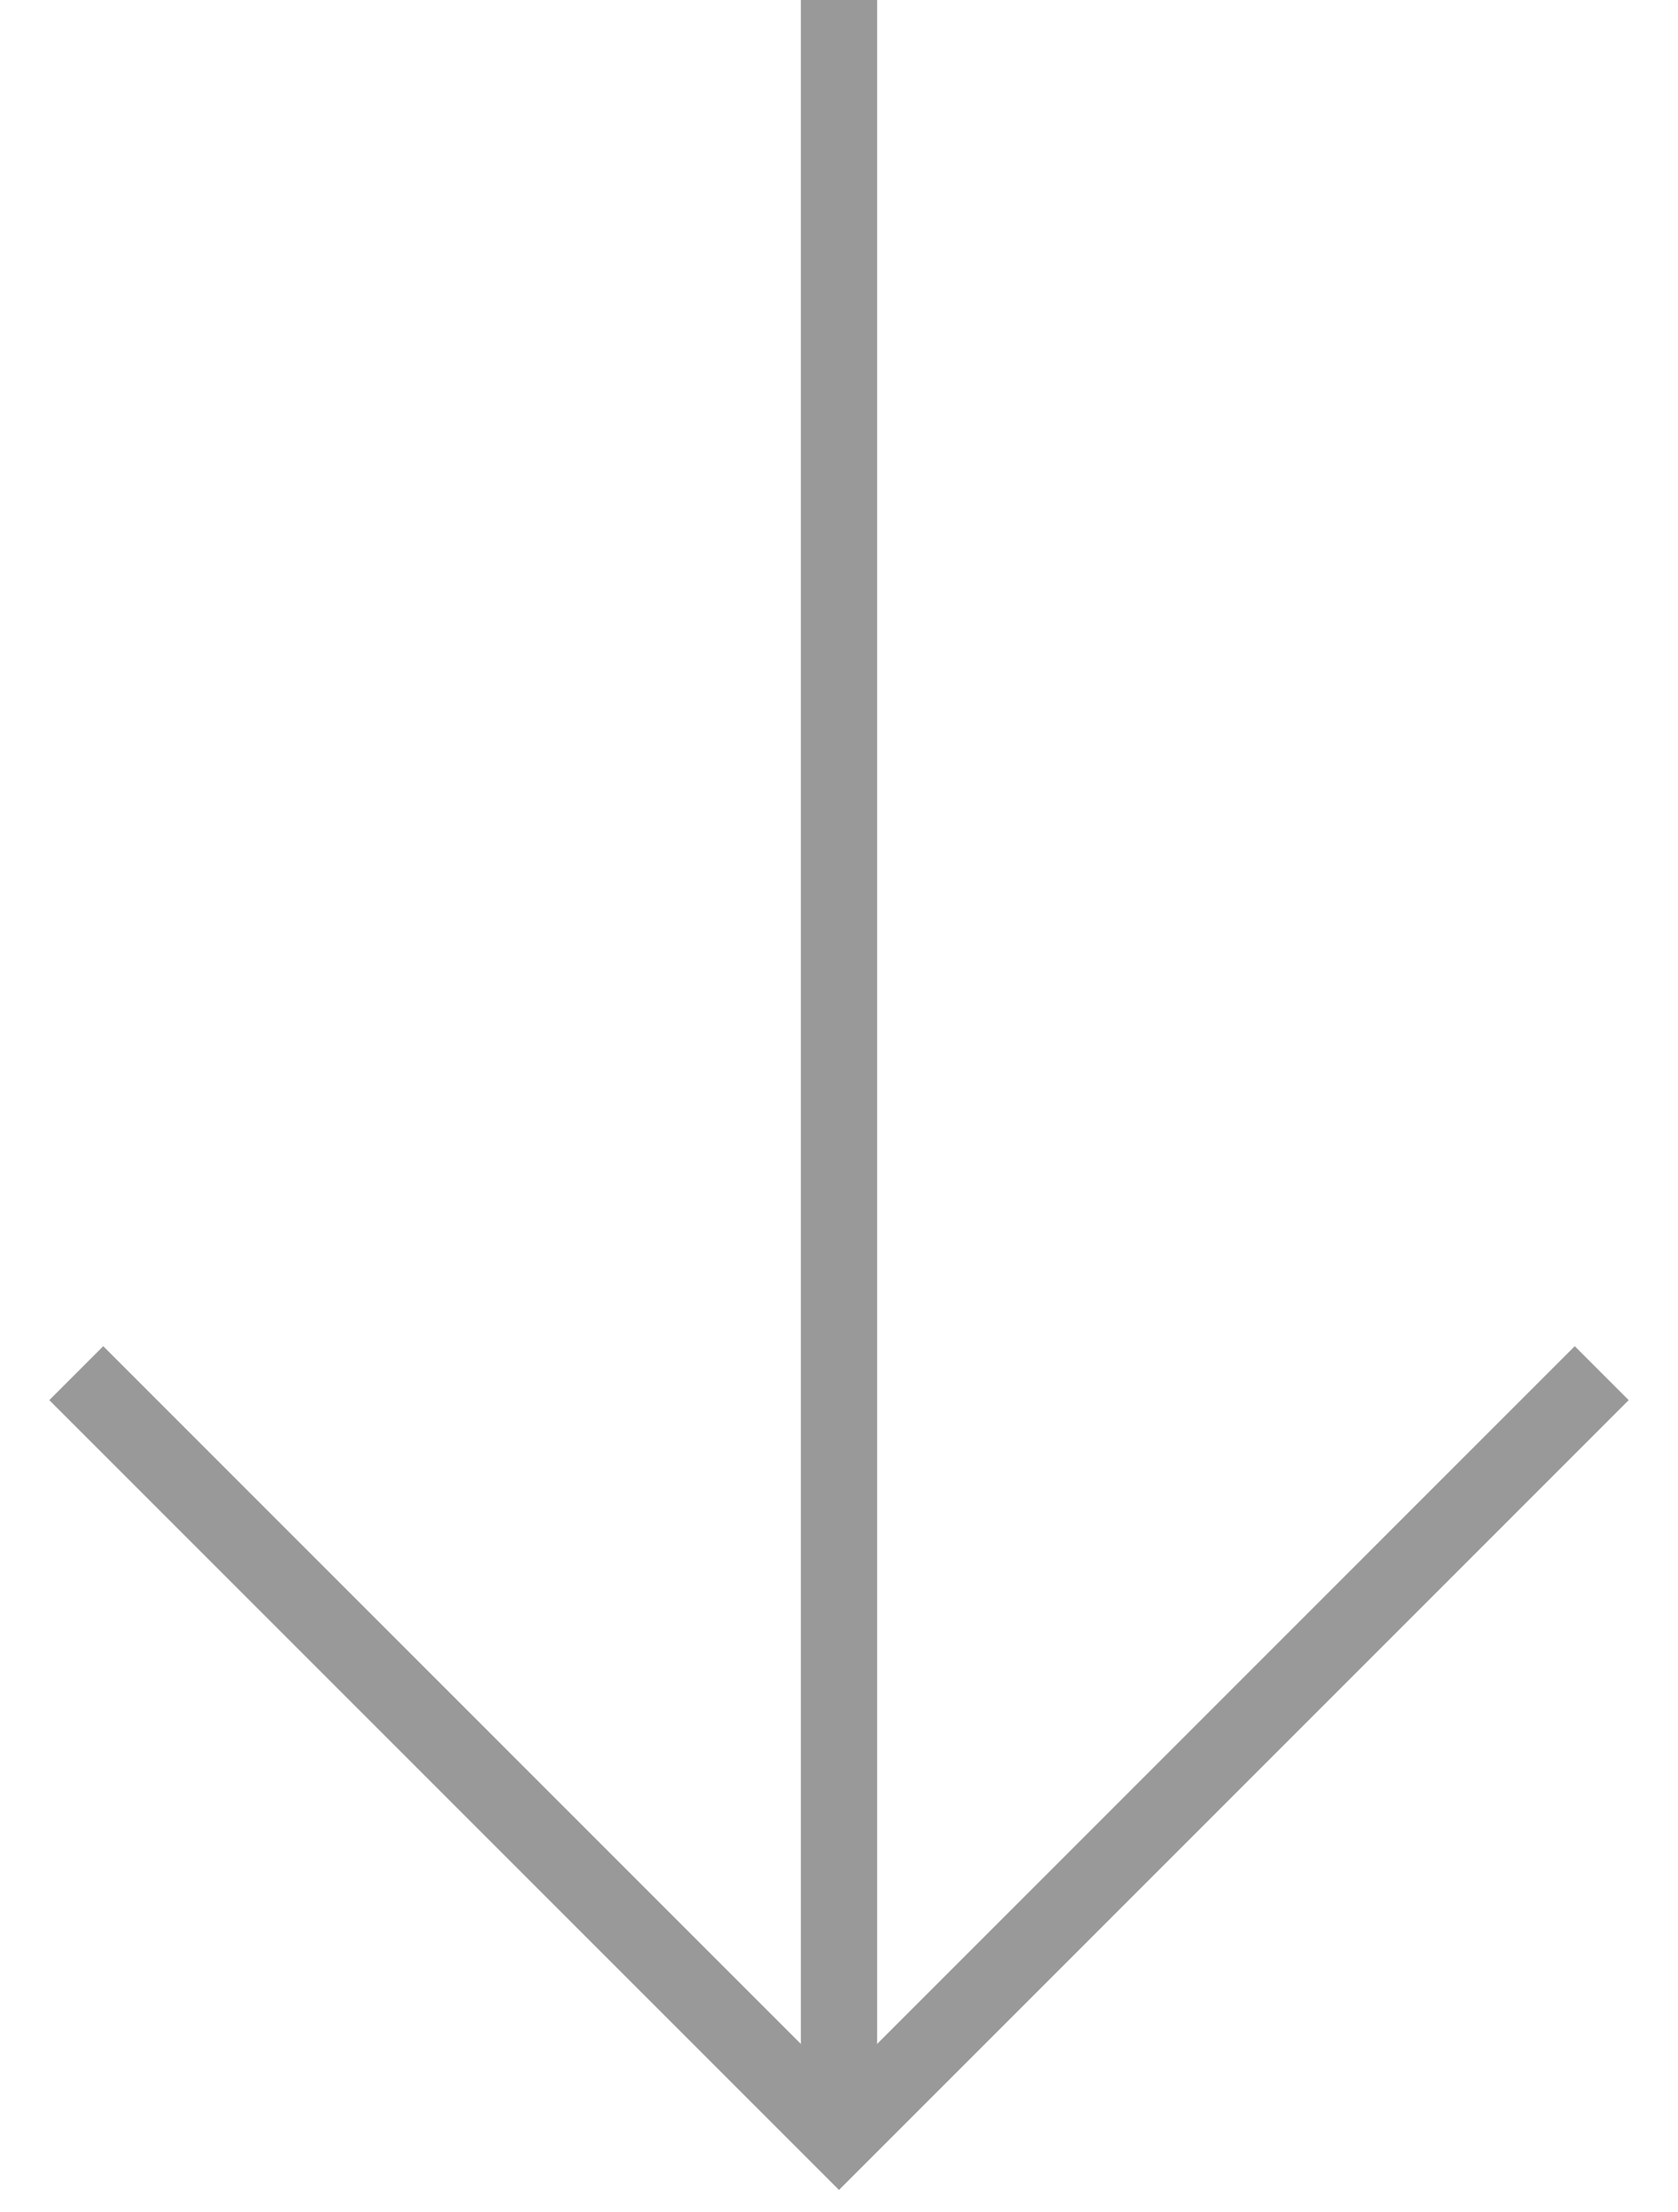 <?xml version="1.0" encoding="UTF-8"?>
<svg width="22px" height="29px" viewBox="0 0 22 29" version="1.1" xmlns="http://www.w3.org/2000/svg" xmlns:xlink="http://www.w3.org/1999/xlink">
    <title>815164D6-BE74-4E98-BC04-8AFBDC00AF8E</title>
    <g id="학습-방법-안내-팝업" stroke="none" stroke-width="1" fill="none" fill-rule="evenodd">
        <g id="ML-02-P11_Coursera" transform="translate(-349, -2445)" stroke="#999999">
            <g id="img" transform="translate(211, 878)">
                <g id="arrow_popup_coursera" transform="translate(149, 1581) rotate(-270) translate(-149, -1581) translate(135, 1571)">
                    <polyline id="Path-2" points="18 0 28 10 18 20"></polyline>
                    <line x1="0" y1="10" x2="28" y2="10" id="Path"></line>
                </g>
            </g>
        </g>
    </g>
</svg>